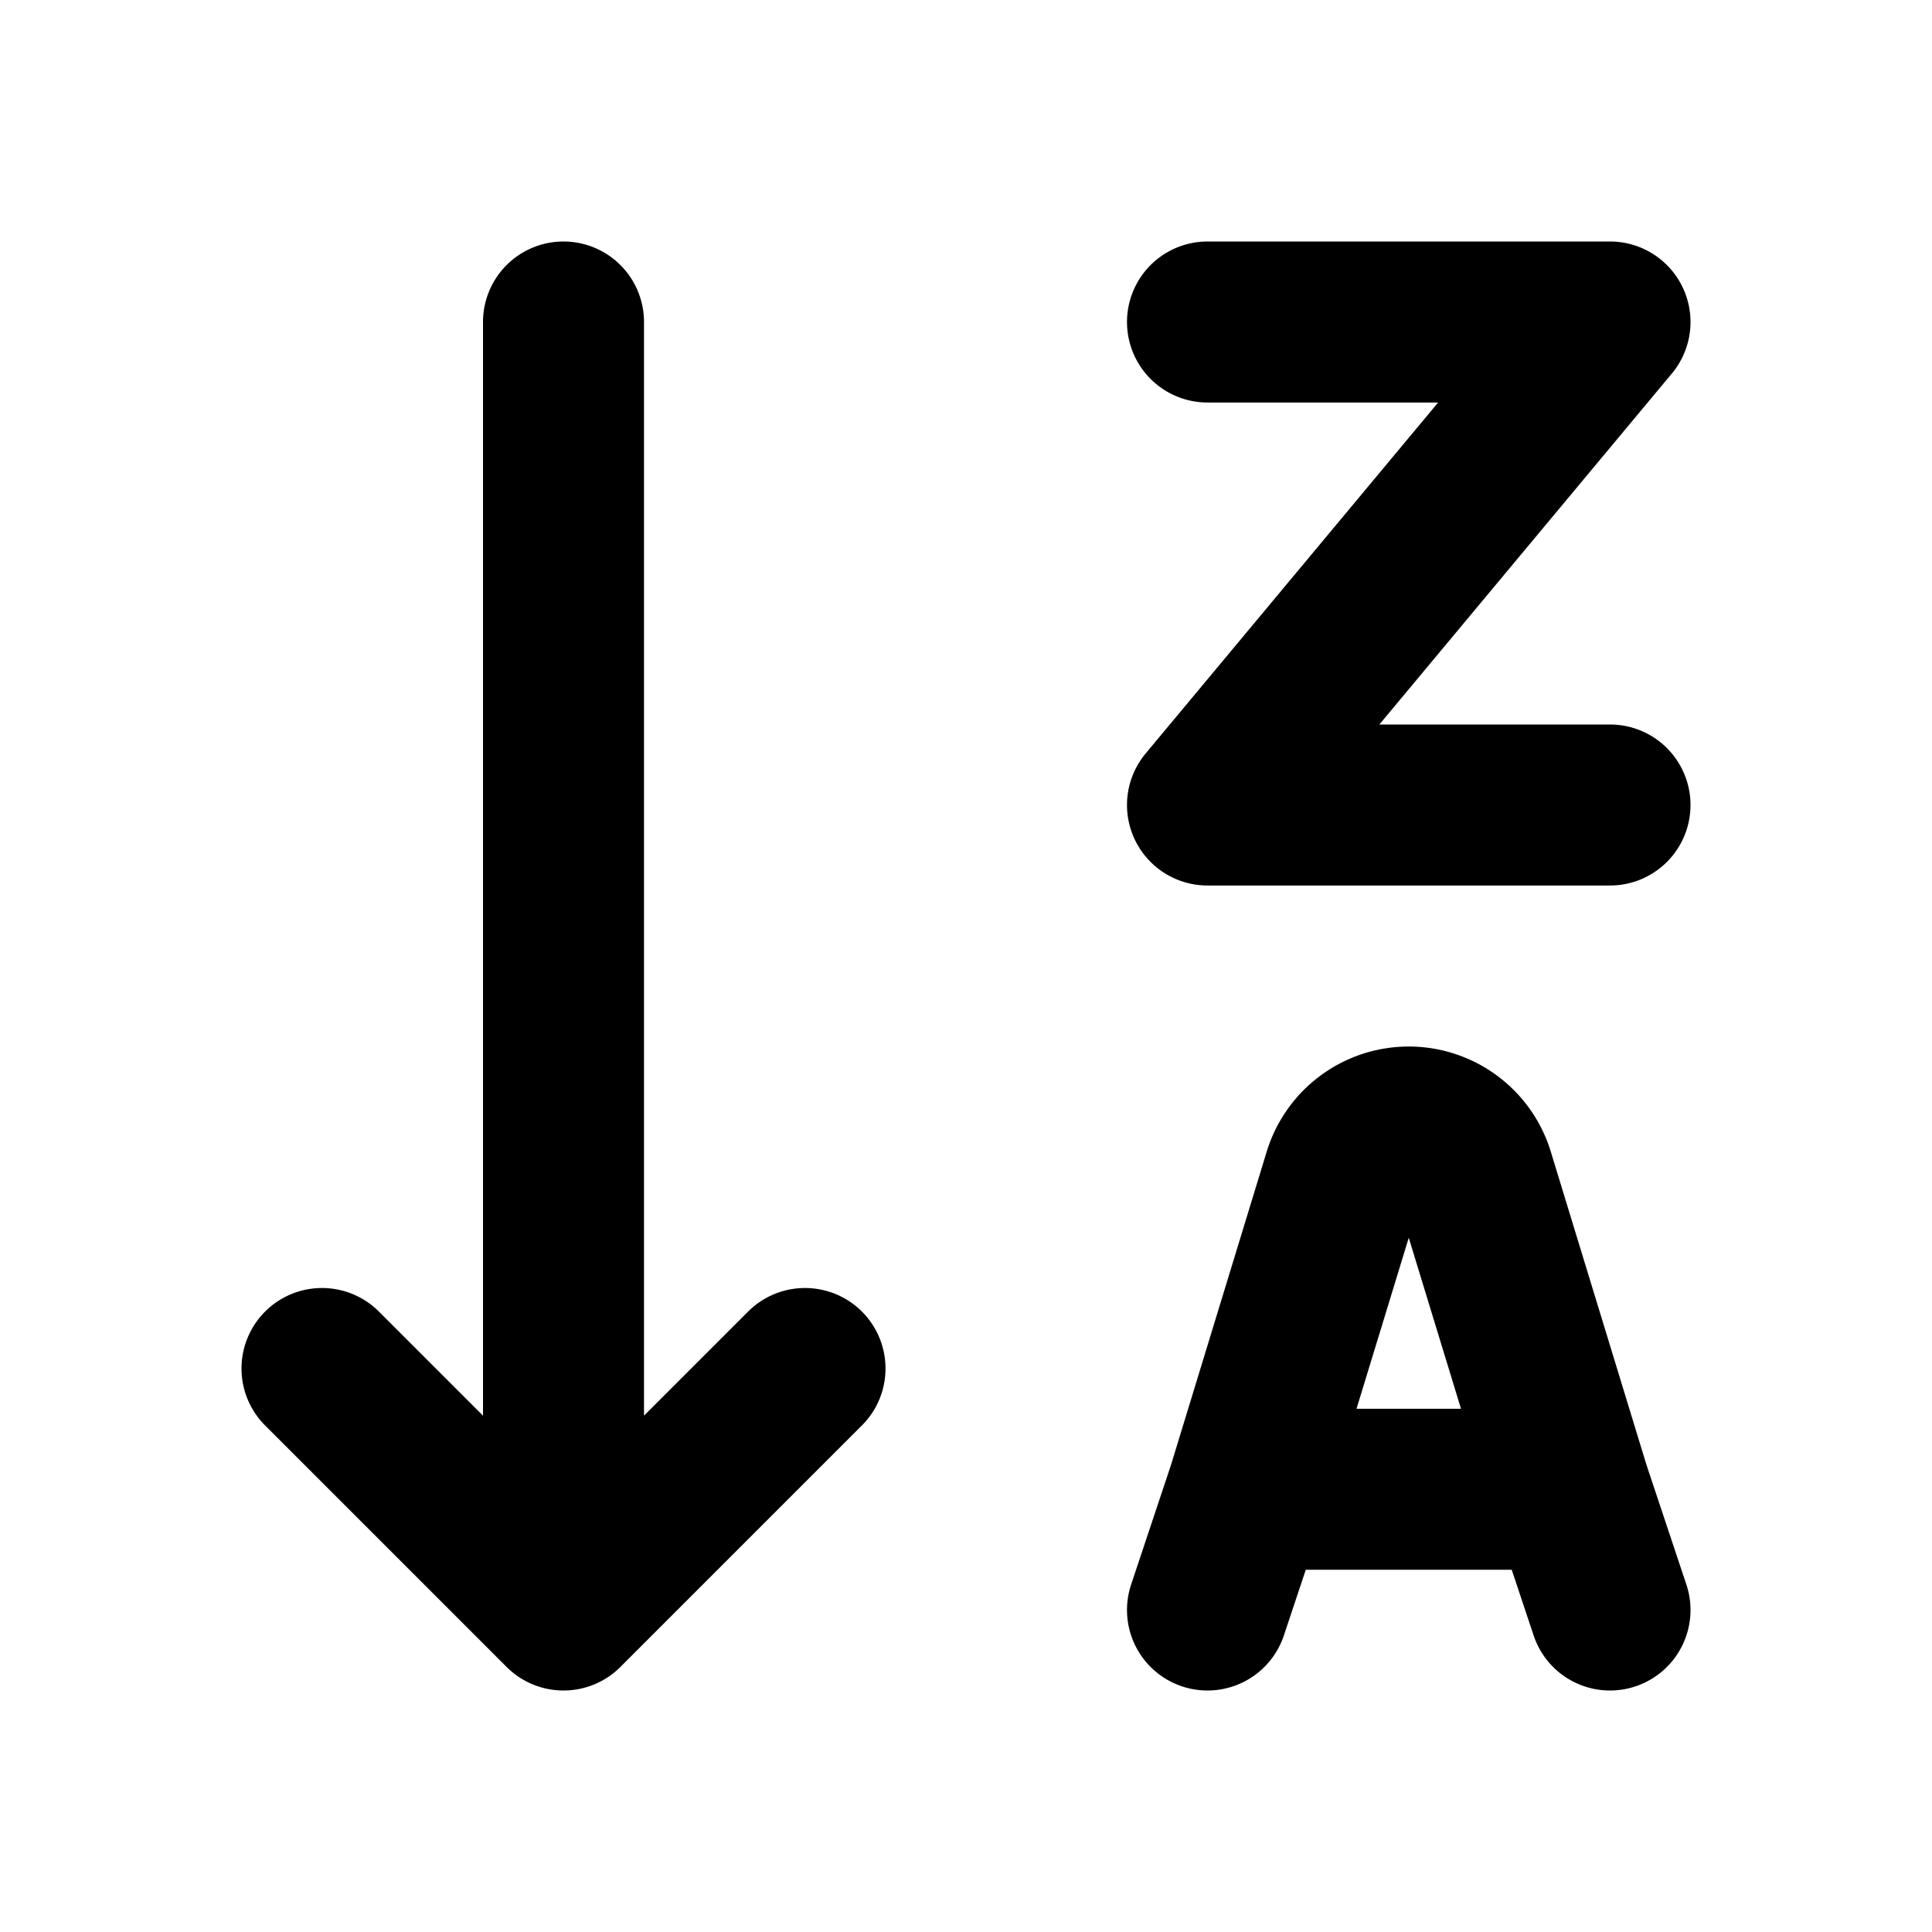 <svg xmlns="http://www.w3.org/2000/svg" width="24" height="24" fill="none" viewBox="0 0 24 24">
  <path stroke="currentColor" stroke-linecap="round" stroke-linejoin="round" stroke-width="2"
    d="M7 4v16m0 0-3-3m3 3 3-3m5 3 .5-1.5m0 0 1.192-3.902a.845.845 0 0 1 1.616 0L19.5 18.5m-4 0h4m0 0L20 20M15 4h5l-5 6h5" />
</svg>